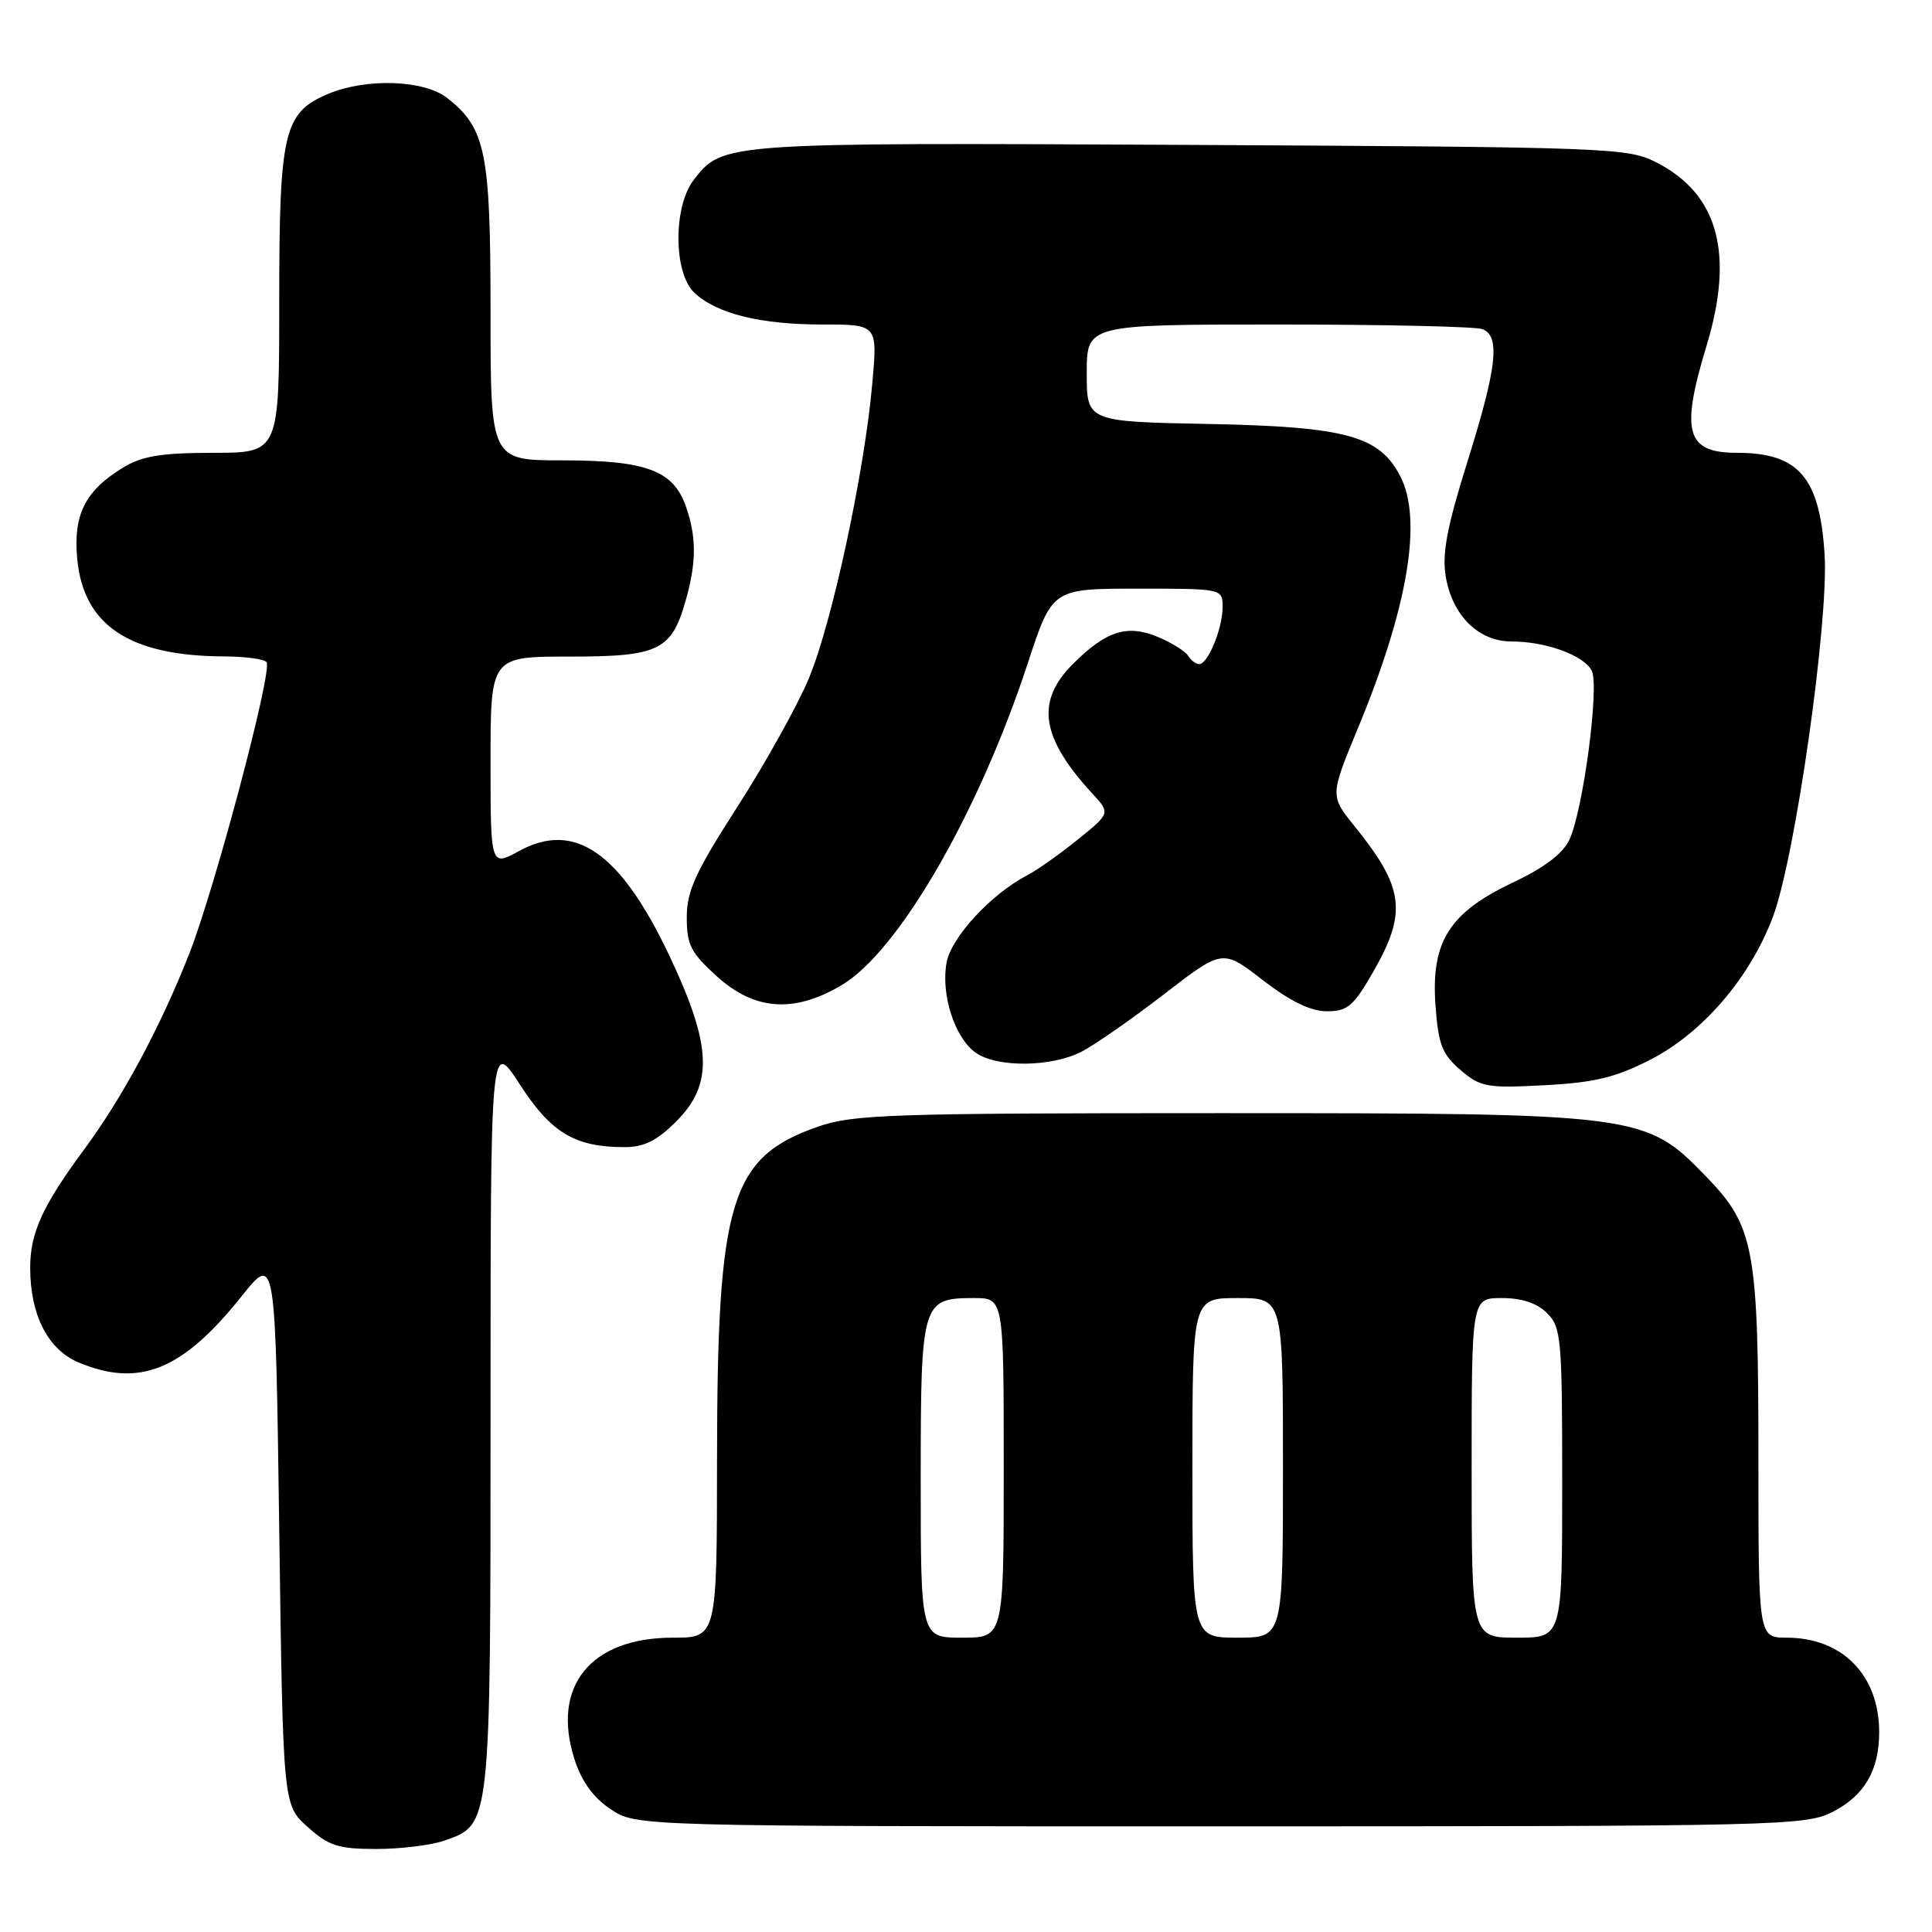 <?xml version="1.0" encoding="UTF-8" standalone="no"?>
<!DOCTYPE svg PUBLIC "-//W3C//DTD SVG 1.1//EN" "http://www.w3.org/Graphics/SVG/1.1/DTD/svg11.dtd" >
<svg xmlns="http://www.w3.org/2000/svg" xmlns:xlink="http://www.w3.org/1999/xlink" version="1.1" viewBox="0 0 256 256">
 <g >
 <path fill="currentColor"
d=" M 58.88 243.89 C 65.05 241.74 65.00 242.19 65.00 187.39 C 65.00 137.69 65.00 137.69 68.89 143.71 C 73.03 150.11 76.18 152.00 82.75 152.00 C 85.34 152.00 87.05 151.15 89.60 148.60 C 94.56 143.64 94.34 138.57 88.68 126.60 C 82.20 112.94 76.15 108.73 68.79 112.76 C 65.00 114.83 65.00 114.83 65.00 100.92 C 65.00 87.00 65.00 87.00 75.50 87.00 C 87.41 87.00 89.02 86.20 90.93 79.31 C 92.29 74.43 92.28 71.09 90.89 67.12 C 89.23 62.34 85.64 61.00 74.55 61.00 C 65.00 61.00 65.00 61.00 65.00 41.40 C 65.00 20.12 64.37 17.01 59.24 12.97 C 56.20 10.59 48.57 10.32 43.53 12.42 C 37.59 14.91 37.00 17.39 37.00 39.95 C 37.00 60.00 37.00 60.00 28.25 60.00 C 21.34 60.01 18.83 60.42 16.30 61.96 C 11.27 65.03 9.67 68.22 10.24 74.11 C 11.08 82.89 17.18 86.92 29.69 86.98 C 32.55 86.99 35.08 87.34 35.33 87.75 C 36.10 89.03 28.38 118.05 25.03 126.50 C 21.17 136.25 16.24 145.41 11.14 152.32 C 5.64 159.77 4.00 163.35 4.00 167.98 C 4.00 174.25 6.35 178.83 10.43 180.54 C 18.47 183.89 24.19 181.57 32.00 171.78 C 36.50 166.14 36.50 166.14 37.00 202.65 C 37.50 239.17 37.50 239.17 40.77 242.08 C 43.58 244.60 44.83 245.00 49.87 245.00 C 53.08 245.00 57.13 244.50 58.88 243.89 Z  M 242.84 240.08 C 247.04 237.94 249.00 234.58 249.00 229.52 C 249.00 221.98 244.13 217.01 236.75 217.00 C 233.00 217.00 233.00 217.00 233.00 193.44 C 233.00 165.38 232.47 162.51 226.09 155.92 C 218.01 147.57 217.45 147.50 161.50 147.50 C 118.09 147.50 113.01 147.67 108.41 149.28 C 96.77 153.34 95.04 159.02 95.01 193.25 C 95.00 217.00 95.00 217.00 89.15 217.00 C 78.26 217.00 73.04 223.43 76.11 233.07 C 77.05 236.04 78.59 238.17 80.90 239.72 C 84.30 242.00 84.30 242.00 161.69 242.00 C 236.03 242.00 239.23 241.92 242.84 240.08 Z  M 218.65 140.43 C 225.61 136.87 231.91 129.53 234.93 121.46 C 237.88 113.58 242.32 82.40 241.77 73.50 C 241.13 63.24 238.34 60.00 230.15 60.00 C 223.43 60.00 222.65 57.26 226.12 45.83 C 229.84 33.59 227.67 25.68 219.44 21.50 C 215.66 19.58 213.21 19.49 157.57 19.20 C 95.84 18.89 95.80 18.89 91.97 23.77 C 89.18 27.31 89.21 36.19 92.03 38.81 C 95.00 41.58 100.77 43.00 109.00 43.00 C 116.28 43.00 116.28 43.00 115.59 50.75 C 114.55 62.57 110.23 82.63 107.15 89.95 C 105.64 93.55 101.38 101.19 97.70 106.92 C 92.14 115.56 91.00 118.07 91.00 121.56 C 91.00 125.20 91.54 126.25 95.00 129.38 C 99.99 133.89 105.17 134.27 111.47 130.57 C 119.03 126.14 129.67 107.75 136.19 87.87 C 139.43 78.00 139.43 78.00 150.71 78.00 C 162.00 78.00 162.00 78.00 162.00 80.45 C 162.00 83.27 160.06 88.00 158.90 88.00 C 158.47 88.00 157.81 87.50 157.44 86.90 C 157.06 86.29 155.26 85.17 153.43 84.40 C 149.35 82.70 146.56 83.59 142.16 87.99 C 137.20 92.95 137.91 97.72 144.72 105.13 C 147.14 107.75 147.14 107.75 142.82 111.24 C 140.44 113.16 137.45 115.28 136.16 115.95 C 131.36 118.44 126.06 124.16 125.43 127.53 C 124.64 131.75 126.51 137.54 129.30 139.50 C 132.13 141.48 139.30 141.41 143.30 139.36 C 145.06 138.45 149.99 135.02 154.25 131.73 C 162.00 125.75 162.00 125.75 167.34 129.88 C 170.99 132.70 173.68 134.00 175.82 134.00 C 178.56 134.00 179.34 133.33 181.97 128.75 C 186.48 120.88 186.06 117.62 179.48 109.47 C 176.23 105.44 176.23 105.44 179.94 96.47 C 186.57 80.48 188.52 68.84 185.54 63.09 C 182.79 57.75 178.33 56.54 160.25 56.18 C 144.00 55.87 144.00 55.87 144.00 49.43 C 144.00 43.00 144.00 43.00 169.42 43.00 C 183.40 43.00 195.55 43.27 196.42 43.61 C 198.83 44.53 198.36 48.68 194.45 61.15 C 191.72 69.86 191.06 73.38 191.57 76.40 C 192.44 81.58 195.92 85.00 200.31 85.00 C 204.83 85.00 209.84 86.82 210.91 88.86 C 211.96 90.85 209.79 107.31 207.96 111.25 C 207.09 113.11 204.66 114.96 200.45 116.95 C 192.03 120.93 189.60 124.79 190.21 133.21 C 190.58 138.39 191.08 139.67 193.51 141.77 C 196.17 144.05 196.98 144.20 204.64 143.80 C 211.27 143.45 214.05 142.78 218.65 140.43 Z  M 122.00 196.07 C 122.00 172.46 122.14 172.00 129.07 172.00 C 133.00 172.00 133.00 172.00 133.00 194.50 C 133.00 217.00 133.00 217.00 127.50 217.00 C 122.00 217.00 122.00 217.00 122.00 196.07 Z  M 158.00 194.50 C 158.00 172.00 158.00 172.00 164.00 172.00 C 170.00 172.00 170.00 172.00 170.00 194.50 C 170.00 217.00 170.00 217.00 164.00 217.00 C 158.00 217.00 158.00 217.00 158.00 194.50 Z  M 195.00 194.50 C 195.00 172.00 195.00 172.00 199.00 172.00 C 201.67 172.00 203.67 172.67 205.00 174.00 C 206.87 175.87 207.00 177.33 207.00 196.50 C 207.00 217.00 207.00 217.00 201.00 217.00 C 195.00 217.00 195.00 217.00 195.00 194.50 Z "/>
</g>
</svg>